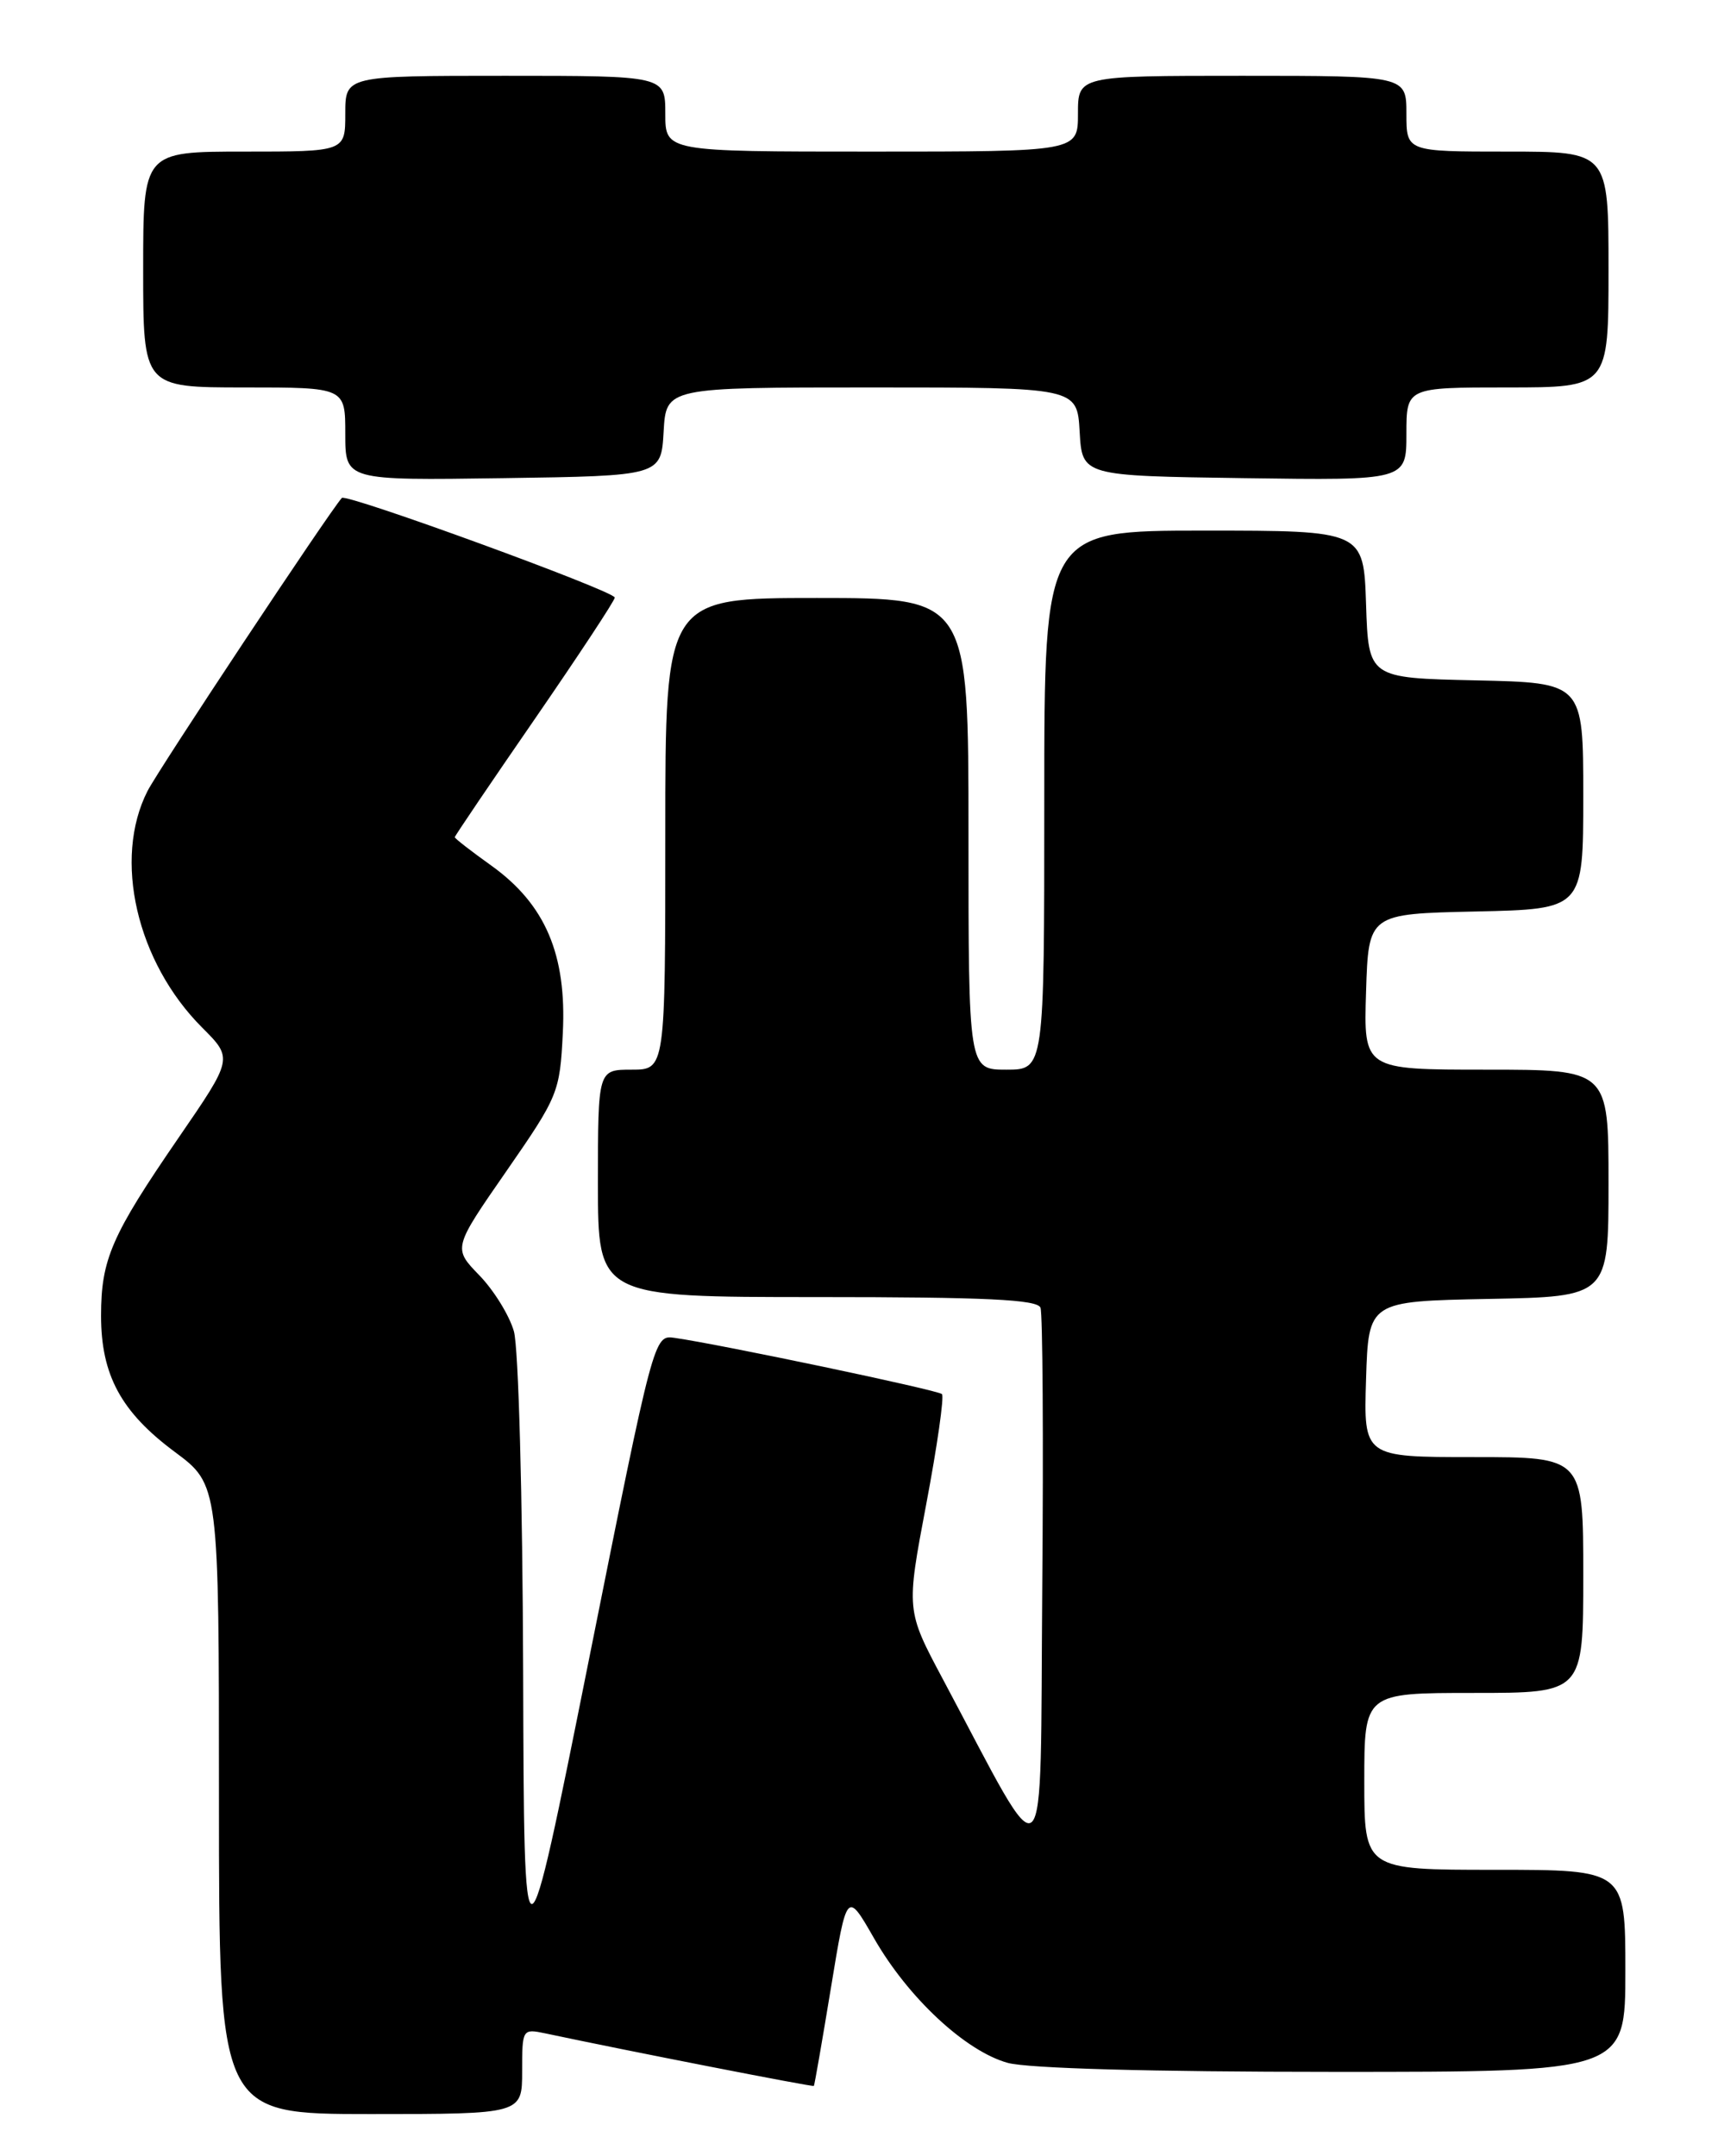 <?xml version="1.0" encoding="UTF-8" standalone="no"?>
<!DOCTYPE svg PUBLIC "-//W3C//DTD SVG 1.1//EN" "http://www.w3.org/Graphics/SVG/1.1/DTD/svg11.dtd" >
<svg xmlns="http://www.w3.org/2000/svg" xmlns:xlink="http://www.w3.org/1999/xlink" version="1.1" viewBox="0 0 204 256">
 <g >
 <path fill="currentColor"
d=" M 62.00 245.92 C 62.00 240.90 62.03 240.85 64.75 241.42 C 74.53 243.50 96.52 247.80 96.64 247.66 C 96.72 247.57 97.63 242.32 98.67 236.00 C 100.56 224.50 100.56 224.50 103.78 230.12 C 107.82 237.18 114.63 243.52 119.65 244.92 C 122.04 245.58 136.65 245.99 158.25 245.99 C 193.00 246.00 193.00 246.00 193.00 234.00 C 193.00 222.00 193.00 222.00 177.50 222.00 C 162.00 222.00 162.00 222.00 162.00 211.50 C 162.00 201.00 162.00 201.00 175.00 201.00 C 188.00 201.00 188.00 201.00 188.00 187.00 C 188.00 173.00 188.00 173.00 174.96 173.00 C 161.92 173.00 161.92 173.00 162.21 163.75 C 162.50 154.50 162.50 154.50 176.75 154.22 C 191.00 153.95 191.00 153.95 191.00 140.47 C 191.00 127.00 191.00 127.00 176.46 127.00 C 161.92 127.00 161.92 127.00 162.21 117.75 C 162.50 108.50 162.50 108.50 175.25 108.22 C 188.00 107.94 188.00 107.94 188.00 94.50 C 188.00 81.06 188.00 81.06 175.25 80.78 C 162.50 80.50 162.50 80.50 162.21 71.75 C 161.92 63.00 161.92 63.00 142.96 63.00 C 124.00 63.00 124.00 63.00 124.00 95.00 C 124.00 127.00 124.00 127.00 119.50 127.00 C 115.00 127.00 115.00 127.00 115.00 99.00 C 115.00 71.00 115.00 71.00 97.00 71.00 C 79.00 71.00 79.00 71.00 79.00 99.00 C 79.00 127.00 79.00 127.00 75.00 127.00 C 71.00 127.00 71.00 127.00 71.00 140.50 C 71.00 154.00 71.00 154.00 97.03 154.00 C 117.03 154.00 123.17 154.29 123.55 155.26 C 123.81 155.95 123.91 170.91 123.76 188.51 C 123.47 224.34 124.68 223.23 111.95 199.35 C 107.60 191.19 107.60 191.19 109.98 178.61 C 111.29 171.69 112.13 165.80 111.85 165.52 C 111.38 165.04 85.56 159.62 80.08 158.84 C 77.66 158.50 77.63 158.58 69.94 197.00 C 62.23 235.50 62.23 235.50 62.12 198.49 C 62.05 177.62 61.57 159.99 61.02 158.06 C 60.48 156.17 58.63 153.18 56.91 151.41 C 53.79 148.19 53.79 148.19 60.13 139.05 C 66.29 130.16 66.48 129.70 66.83 122.65 C 67.30 113.35 64.76 107.39 58.38 102.80 C 55.97 101.08 54.00 99.55 54.00 99.40 C 54.00 99.26 58.27 92.95 63.50 85.37 C 68.72 77.79 73.00 71.30 73.00 70.95 C 73.00 70.19 41.10 58.55 40.59 59.12 C 38.99 60.93 18.87 91.28 17.52 93.91 C 13.40 101.99 16.22 114.22 24.01 122.01 C 27.67 125.67 27.67 125.67 21.20 135.09 C 13.24 146.68 12.00 149.52 12.00 156.22 C 12.00 163.26 14.38 167.65 20.75 172.38 C 26.00 176.28 26.00 176.28 26.00 213.64 C 26.00 251.00 26.00 251.00 44.00 251.00 C 62.00 251.00 62.00 251.00 62.00 245.92 Z  M 78.80 51.25 C 79.10 46.00 79.10 46.00 103.50 46.00 C 127.90 46.00 127.90 46.00 128.20 51.25 C 128.50 56.50 128.50 56.50 147.75 56.77 C 167.00 57.04 167.00 57.04 167.00 51.52 C 167.00 46.00 167.00 46.00 179.00 46.00 C 191.00 46.00 191.00 46.00 191.00 32.00 C 191.00 18.00 191.00 18.00 179.00 18.00 C 167.00 18.00 167.00 18.00 167.00 13.50 C 167.00 9.00 167.00 9.00 147.50 9.00 C 128.00 9.00 128.00 9.00 128.00 13.50 C 128.00 18.00 128.00 18.00 103.50 18.00 C 79.00 18.00 79.00 18.00 79.00 13.50 C 79.00 9.00 79.00 9.00 60.00 9.00 C 41.00 9.00 41.00 9.00 41.00 13.50 C 41.00 18.00 41.00 18.00 29.00 18.00 C 17.00 18.00 17.00 18.00 17.00 32.00 C 17.00 46.00 17.00 46.00 29.00 46.00 C 41.00 46.00 41.00 46.00 41.00 51.52 C 41.00 57.04 41.00 57.04 59.75 56.77 C 78.50 56.50 78.50 56.50 78.80 51.25 Z "/>
</g>
</svg>